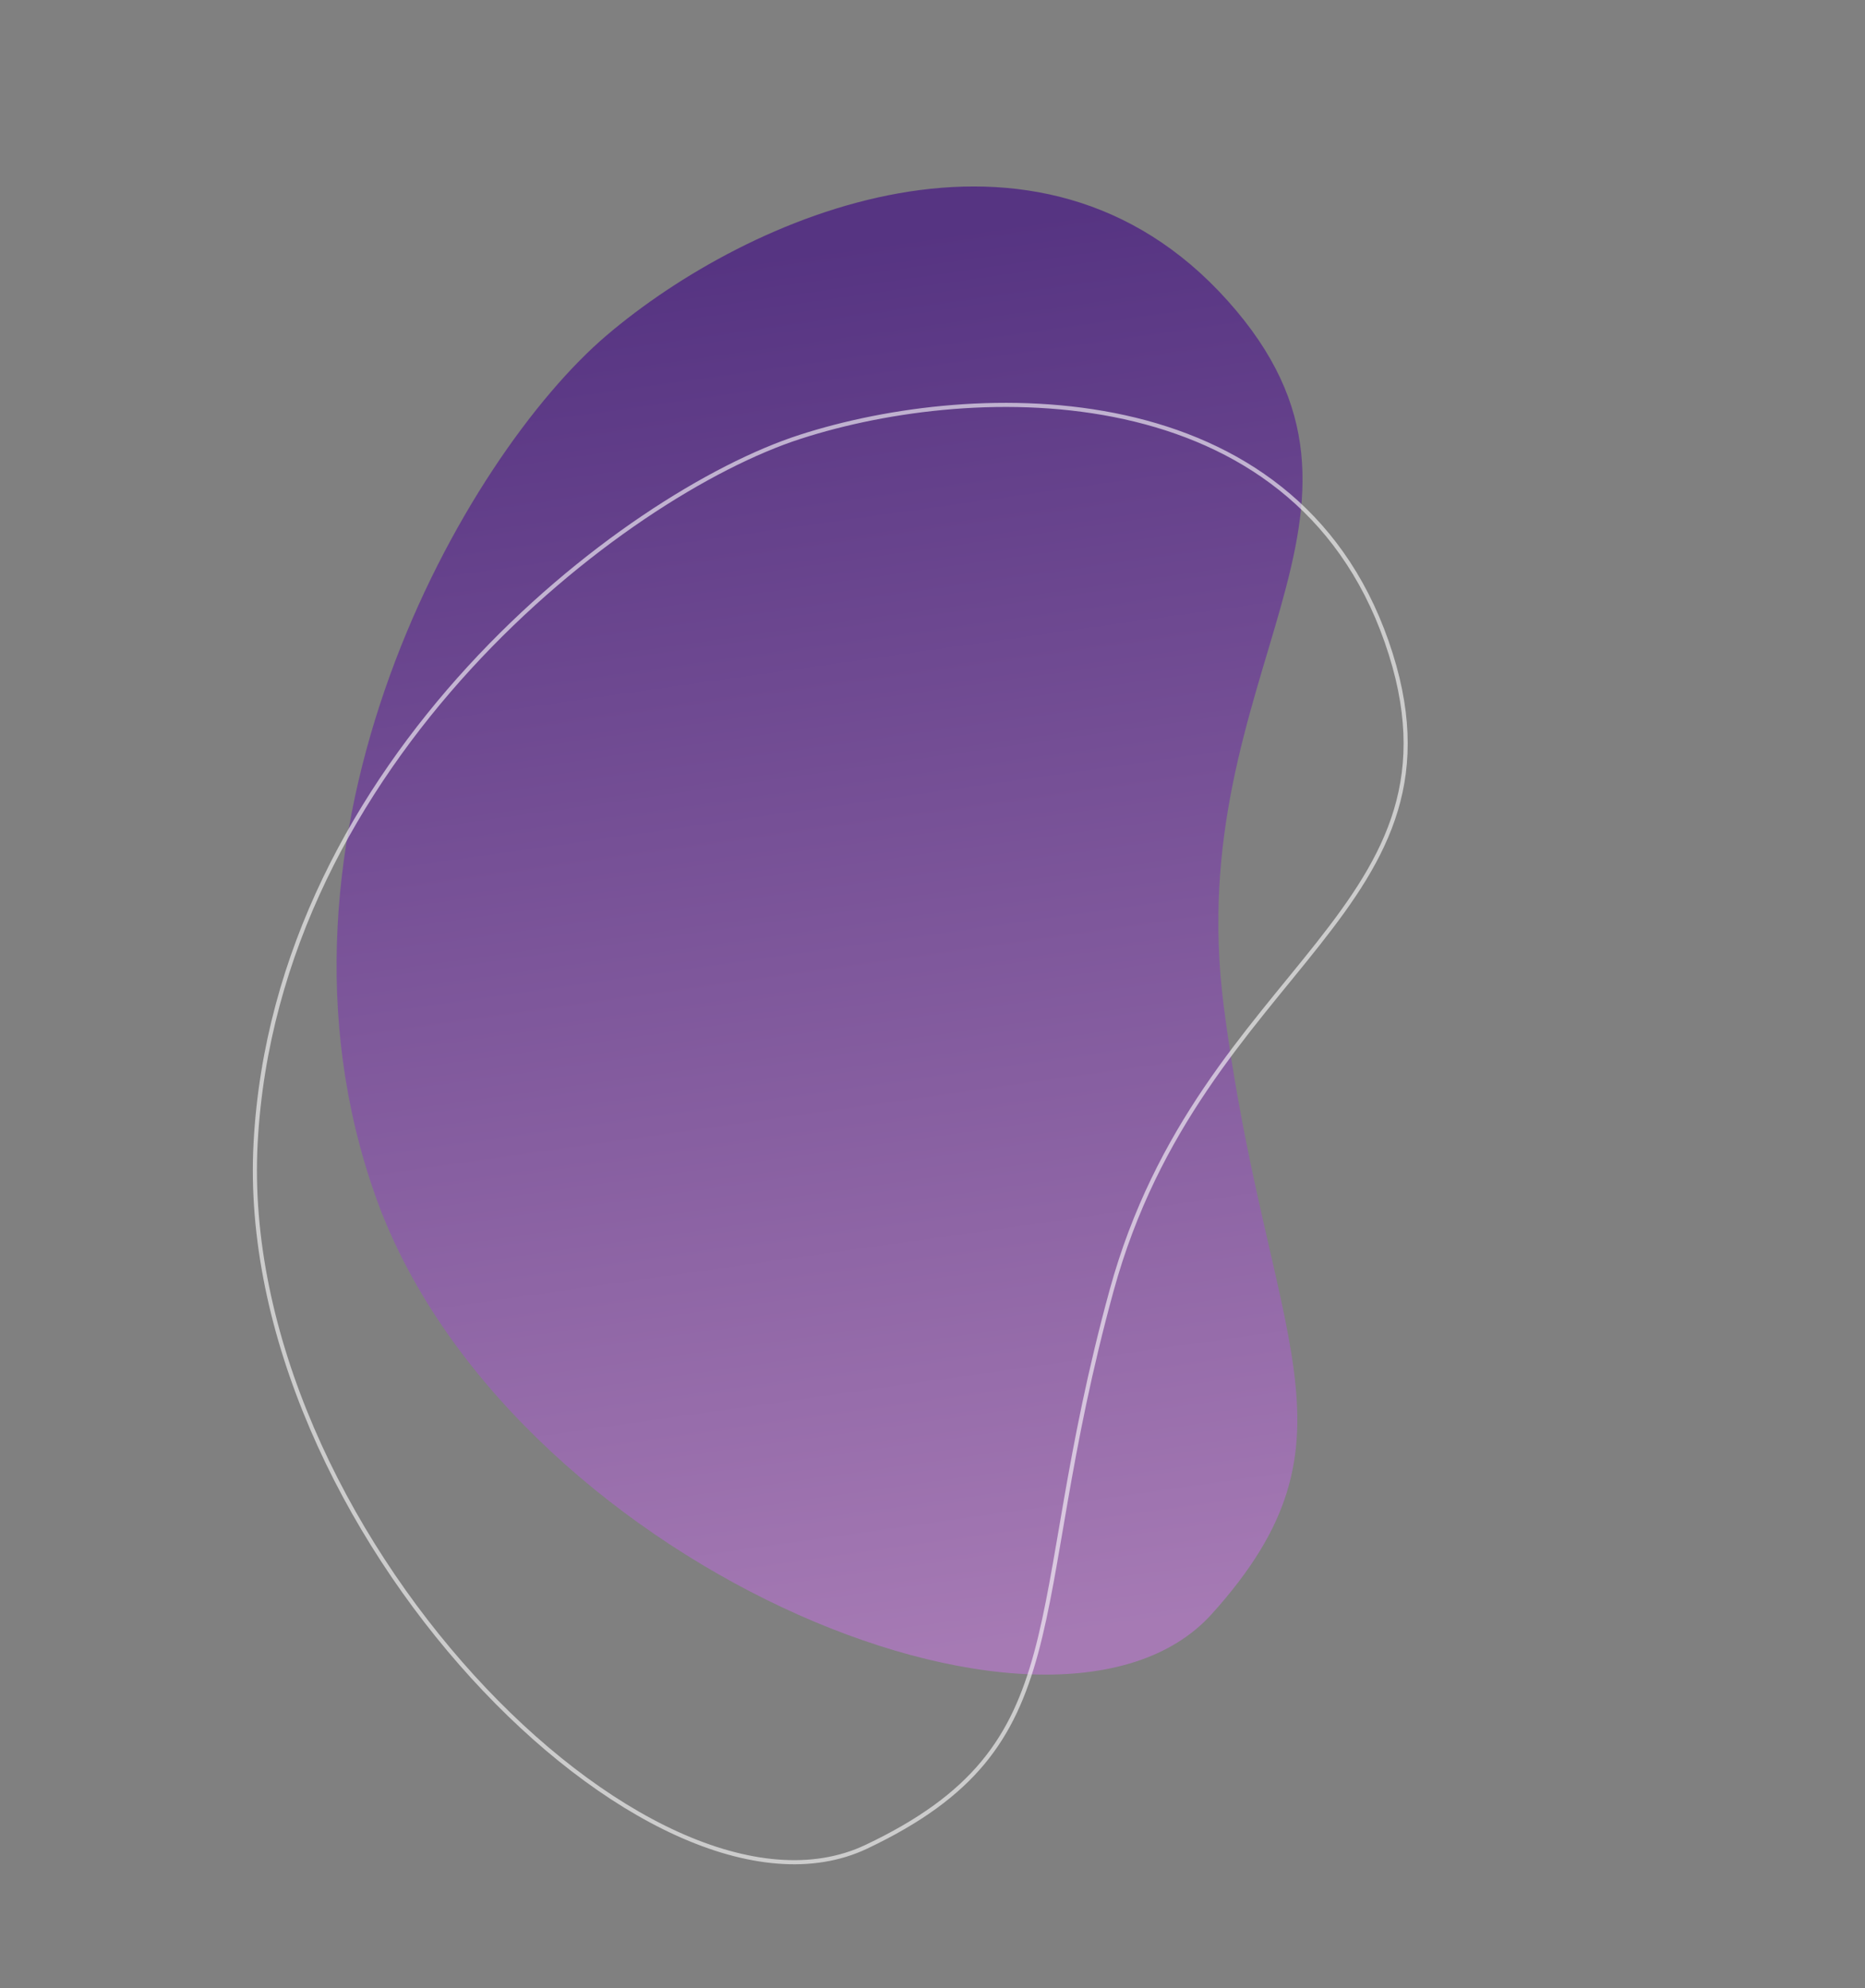 <svg width="454" height="484" viewBox="0 0 454 484" fill="none" xmlns="http://www.w3.org/2000/svg">
<rect x="0" y="0" width="454" height="484" fill="#808080" stroke="none"/>
<path d="M91.436 291.278C122.715 379.293 256.065 436.017 294.949 392.957C333.834 349.896 308.392 326.791 297.888 244.848C287.383 162.906 345.144 124.893 298.848 73.207C252.553 21.521 182.095 52.336 147.662 81.649C113.229 110.962 60.158 203.264 91.436 291.278Z" fill="url(#paint0_linear_127_2)" fill-opacity="0.6"/>
<path d="M62.227 278.207C57.218 371.299 158.443 474.46 210.898 449.58C263.353 424.7 248.767 393.691 270.61 314.121C292.453 234.551 360.384 221.524 337.554 156.207C314.724 90.89 237.846 92.437 194.79 106.338C151.733 120.238 67.236 185.116 62.227 278.207Z" stroke="white" stroke-opacity="0.6"/>
<defs>
<linearGradient id="paint0_linear_127_2" x1="196.105" y1="62.321" x2="243.739" y2="399.341" gradientUnits="userSpaceOnUse">
<stop stop-color="#3B0284"/>
<stop offset="1" stop-color="#BF76D7"/>
</linearGradient>
</defs>
</svg>
